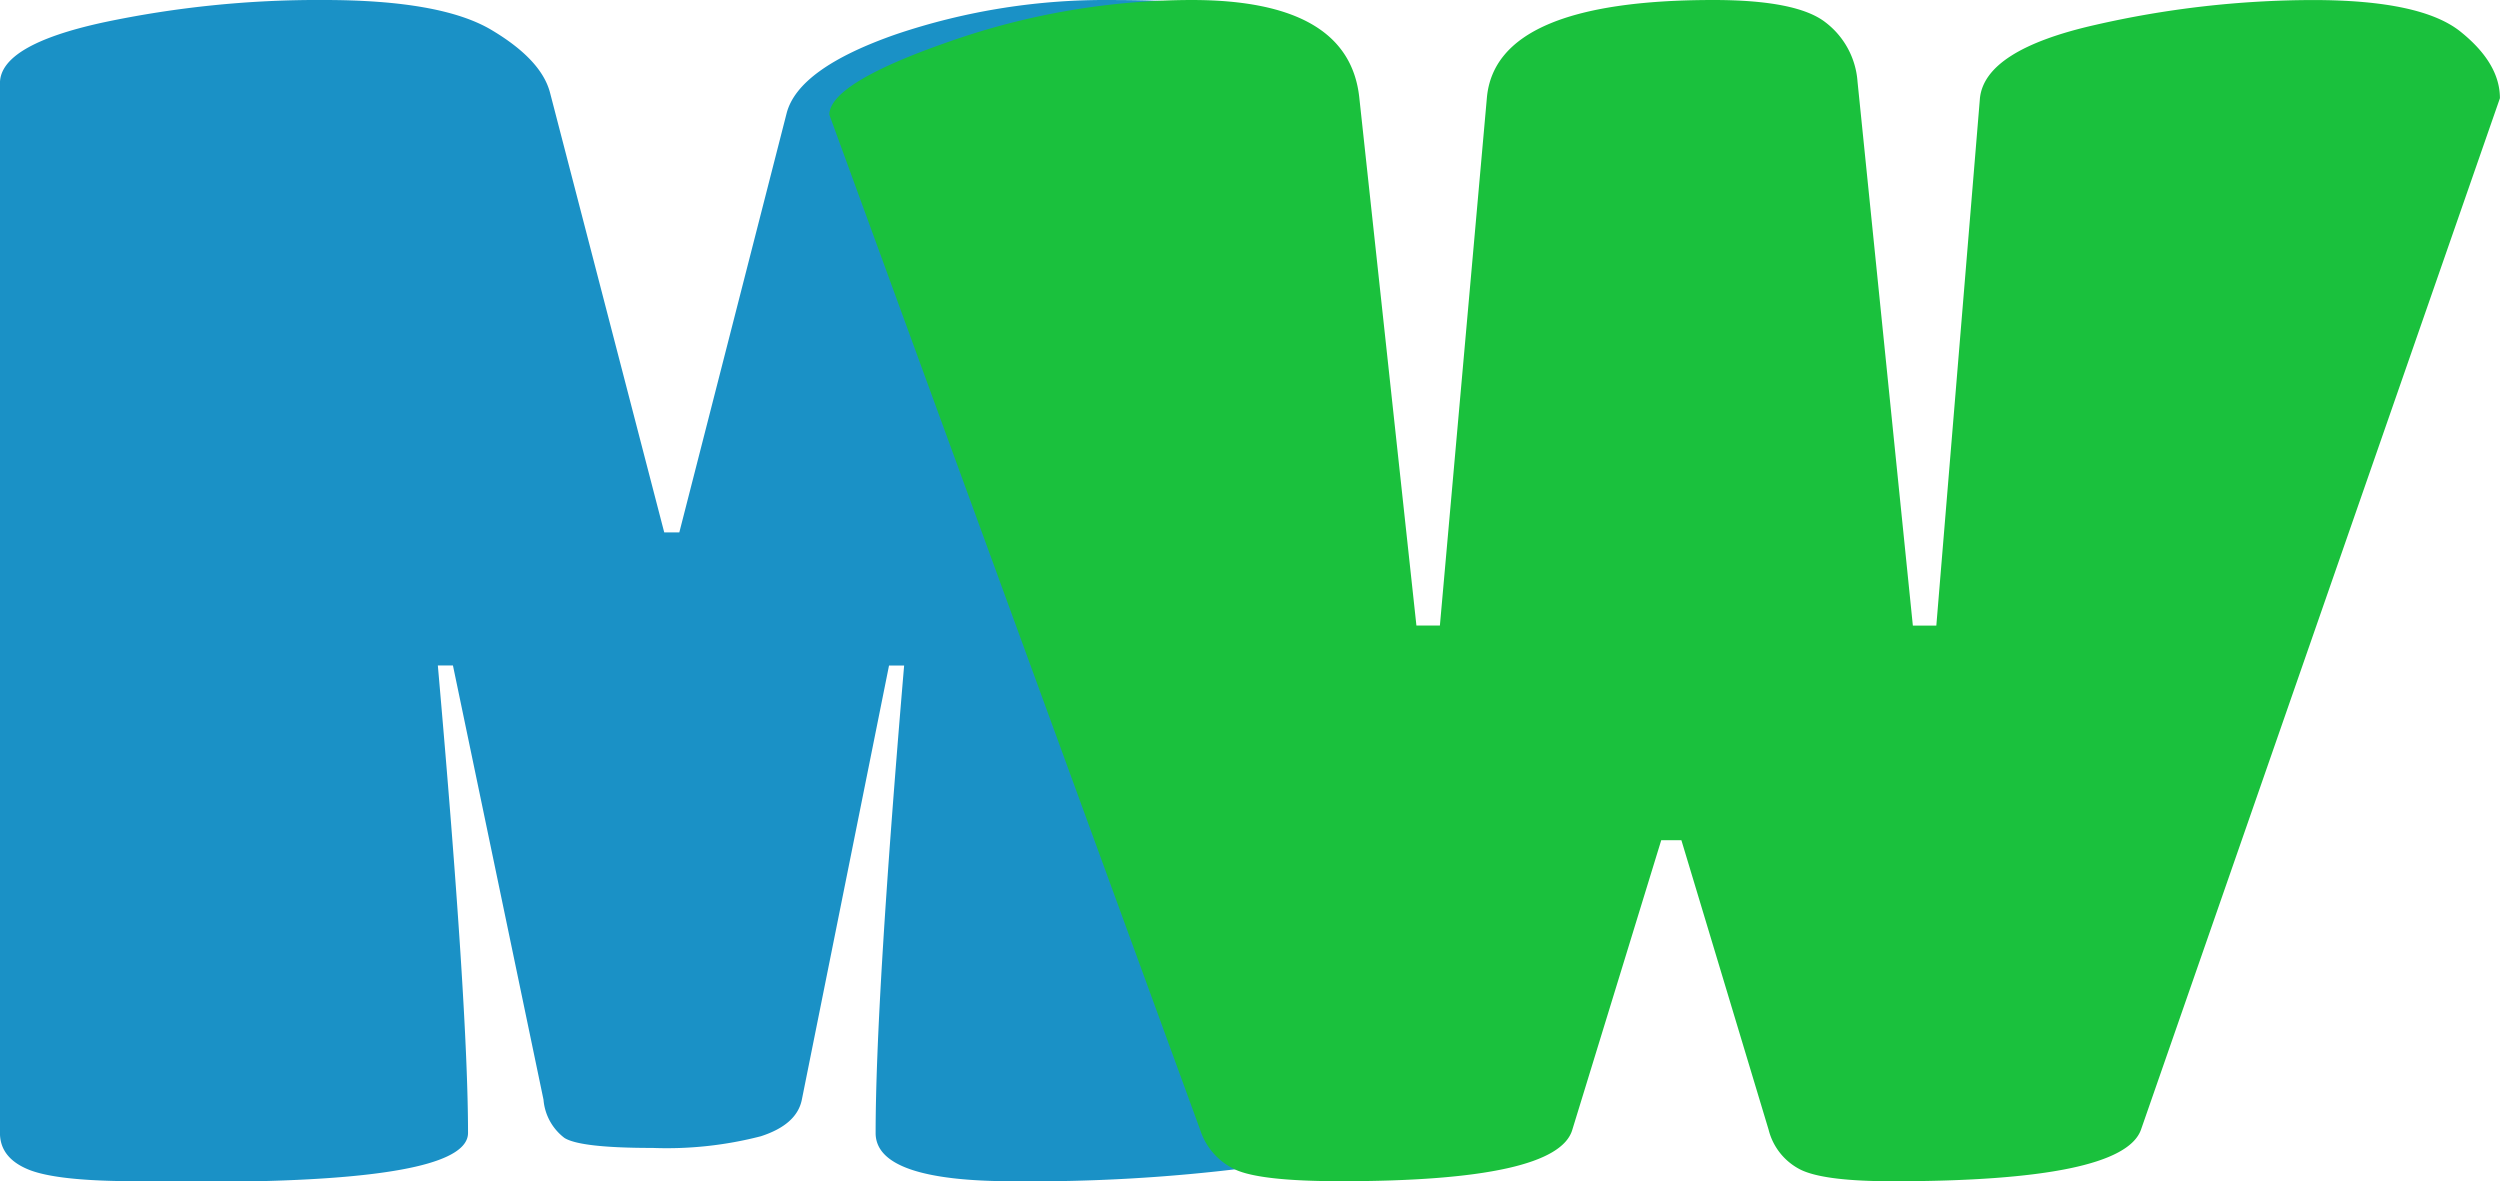 <svg xmlns="http://www.w3.org/2000/svg" width="227.455" height="107.469" viewBox="0 0 227.455 107.469">
    <g id="Grupo_12" data-name="Grupo 12" transform="translate(0)">
      <path id="Trazado_1" data-name="Trazado 1" d="M925.649,181.706H914.585q-7.249,0-9.842-1.059t-2.6-3.331V81.805q0-3.48,9.387-5.524A94.177,94.177,0,0,1,931.6,74.237q10.68,0,15.26,2.724t5.341,5.753l10.379,39.961h1.373l9.766-38.146q1.069-4.086,10-7.189a59.414,59.414,0,0,1,19.608-3.1q10.682,0,15.8,1.665t5.112,4.239v97.175q0,1.971-8.7,3.18a157.129,157.129,0,0,1-21.213,1.21q-12.517,0-12.513-4.39,0-11.954,2.594-42.533h-1.374L975.1,174.288q-.457,2.273-3.739,3.331a34.173,34.173,0,0,1-9.843,1.059q-6.565,0-8.014-.908a4.86,4.86,0,0,1-1.908-3.482l-8.24-39.506h-1.374q2.747,31.183,2.747,42.533Q944.726,181.255,925.649,181.706Z" transform="translate(-902.147 -74.237)" fill="#1a91c6"/>
      <path id="Trazado_2" data-name="Trazado 2" d="M1001.184,181.706q-7.324,0-9.614-1.059a6.023,6.023,0,0,1-3.2-3.632L954.641,84.68q0-2.872,10.91-6.66A66.914,66.914,0,0,1,987.6,74.237q14.343,0,15.26,8.931l5.191,47.982h2.136l4.272-47.982q.761-8.931,20.6-8.931,7.626,0,10.224,2.044a7.439,7.439,0,0,1,2.9,5.373l5.035,49.5h2.136l3.967-47.982q.461-4.388,10.455-6.66a89.329,89.329,0,0,1,19.84-2.271q9.843,0,13.429,2.875t3.586,6.056l-32.657,93.846q-1.682,4.692-22.587,4.692-6.259,0-8.393-1.059a5.584,5.584,0,0,1-2.9-3.632l-7.935-26.339h-1.833l-8.089,26.339Q1020.873,181.706,1001.184,181.706Z" transform="translate(-879.183 -74.237)" fill="#1ac13d"/>
    </g>
  </svg>  